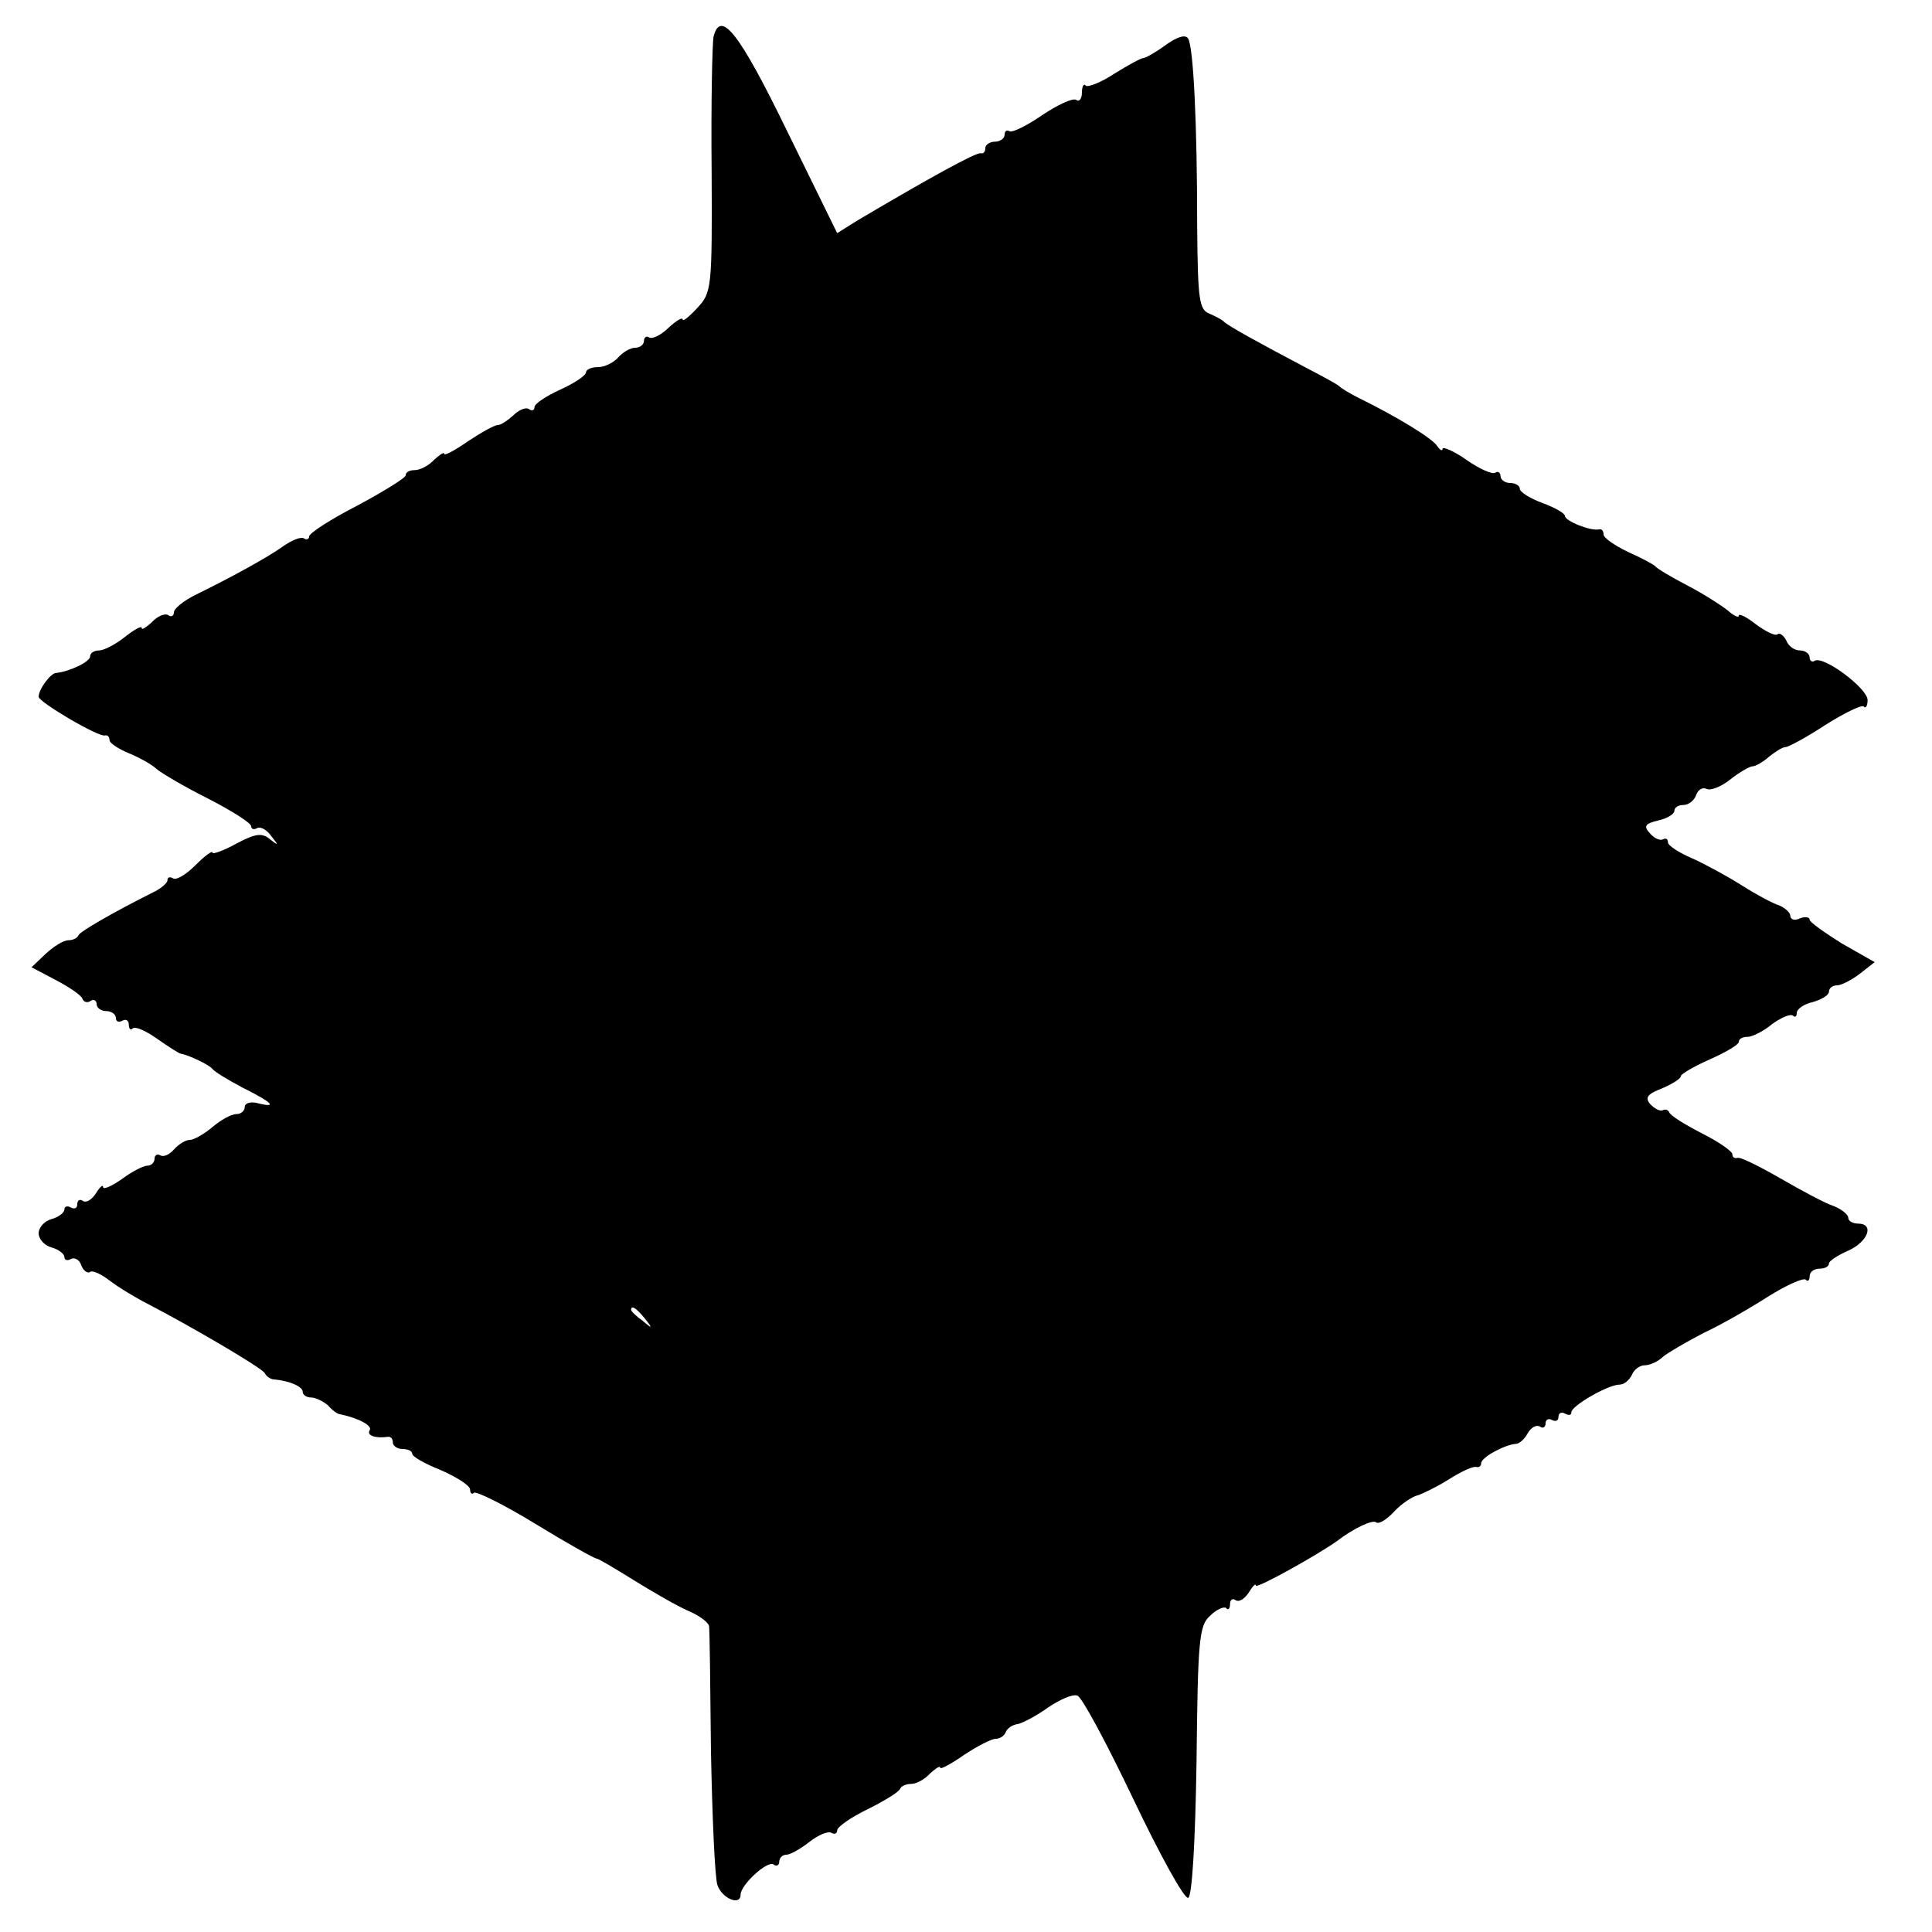 <?xml version="1.0" standalone="no"?>
<!DOCTYPE svg PUBLIC "-//W3C//DTD SVG 20010904//EN"
 "http://www.w3.org/TR/2001/REC-SVG-20010904/DTD/svg10.dtd">
<svg version="1.0" xmlns="http://www.w3.org/2000/svg"
 width="300pt" height="300pt" viewBox="0 0 300 300"
 preserveAspectRatio="xMidYMid meet">
<g transform="translate(0,300) scale(0.1,-0.1)"
fill="#000000" stroke="none">
<path d="M1108 2943 c-2 -10 -4 -103 -3 -207 1 -184 0 -190 -22 -214 -13 -14
-23 -22 -23 -18 0 4 -10 -2 -22 -13 -11 -11 -25 -18 -30 -15 -4 3 -8 0 -8 -5
0 -6 -6 -11 -14 -11 -7 0 -19 -7 -26 -15 -7 -8 -21 -15 -31 -15 -11 0 -19 -4
-19 -8 0 -5 -18 -17 -40 -27 -22 -10 -40 -22 -40 -27 0 -5 -4 -7 -9 -3 -5 3
-16 -2 -24 -10 -9 -8 -19 -15 -24 -15 -5 0 -25 -11 -46 -25 -20 -14 -37 -23
-37 -20 0 4 -7 -1 -16 -9 -8 -9 -22 -16 -30 -16 -8 0 -14 -3 -14 -8 0 -4 -34
-25 -75 -47 -41 -21 -75 -43 -75 -48 0 -4 -4 -6 -8 -3 -5 3 -19 -3 -32 -12
-25 -18 -82 -49 -137 -76 -18 -9 -33 -21 -33 -27 0 -5 -4 -8 -9 -4 -5 3 -17
-2 -25 -11 -9 -8 -16 -13 -16 -9 0 4 -12 -3 -26 -14 -15 -12 -33 -21 -40 -21
-8 0 -14 -4 -14 -9 0 -9 -33 -24 -53 -26 -8 0 -27 -25 -27 -37 0 -8 93 -63
103 -60 4 1 7 -2 7 -7 0 -5 14 -14 31 -21 17 -7 36 -18 42 -24 7 -6 42 -27 80
-46 37 -19 67 -38 67 -43 0 -4 4 -6 9 -3 5 3 15 -2 22 -12 12 -15 12 -16 -2
-5 -12 10 -22 9 -52 -7 -20 -11 -37 -17 -37 -14 0 4 -12 -5 -26 -19 -15 -15
-30 -24 -35 -21 -5 3 -9 2 -9 -3 0 -4 -10 -13 -23 -19 -60 -30 -112 -60 -115
-66 -2 -5 -9 -8 -16 -8 -7 0 -22 -9 -35 -21 l-22 -21 38 -20 c21 -11 40 -24
41 -29 2 -5 8 -7 13 -3 5 3 9 0 9 -5 0 -6 7 -11 15 -11 8 0 15 -5 15 -11 0 -5
4 -7 10 -4 5 3 10 1 10 -6 0 -7 3 -9 6 -6 4 4 21 -4 38 -16 17 -12 33 -22 36
-23 13 -2 46 -18 50 -24 3 -4 24 -17 47 -29 46 -23 55 -32 23 -24 -11 3 -20 0
-20 -6 0 -6 -6 -11 -13 -11 -8 0 -24 -9 -37 -20 -13 -11 -29 -20 -35 -20 -7 0
-18 -7 -25 -15 -7 -8 -16 -12 -21 -9 -5 3 -9 0 -9 -5 0 -6 -5 -11 -11 -11 -6
0 -24 -9 -40 -21 -16 -11 -29 -17 -29 -12 0 4 -5 0 -11 -10 -6 -9 -14 -15 -20
-12 -5 4 -9 1 -9 -5 0 -6 -4 -8 -10 -5 -5 3 -10 2 -10 -3 0 -5 -9 -12 -20 -15
-11 -3 -20 -13 -20 -22 0 -9 9 -19 20 -22 11 -3 20 -10 20 -15 0 -5 5 -6 10
-3 6 3 13 -1 16 -9 3 -9 10 -14 14 -11 4 3 18 -4 31 -14 13 -10 41 -27 61 -37
67 -35 173 -97 179 -106 3 -6 10 -10 15 -10 23 -2 44 -11 44 -19 0 -5 6 -9 13
-9 7 0 19 -6 26 -12 6 -7 15 -14 19 -14 29 -6 51 -18 46 -25 -5 -8 9 -13 29
-10 4 0 7 -3 7 -9 0 -5 7 -10 15 -10 8 0 15 -3 15 -7 0 -5 20 -16 45 -26 25
-11 45 -24 45 -30 0 -6 3 -8 6 -5 3 3 46 -18 95 -48 49 -30 92 -54 95 -54 3 0
28 -15 57 -33 29 -18 67 -40 85 -48 17 -7 32 -18 33 -24 1 -5 2 -93 3 -195 2
-102 6 -195 10 -207 7 -21 36 -33 36 -15 0 15 41 53 51 47 5 -4 9 -1 9 4 0 6
5 11 11 11 6 0 22 9 36 20 14 11 29 17 34 14 5 -3 9 -1 9 4 0 5 21 20 48 33
26 13 49 27 50 32 2 4 10 7 17 7 8 0 21 7 29 16 9 8 16 13 16 9 0 -3 17 6 37
20 21 14 43 25 49 25 7 0 14 5 16 11 2 5 10 11 19 12 8 2 29 13 47 26 18 12
38 21 45 18 7 -2 46 -75 87 -161 41 -86 79 -155 85 -153 6 2 11 84 13 212 2
189 4 211 21 226 10 10 22 15 25 12 3 -4 6 -1 6 6 0 7 4 10 9 6 6 -3 14 3 20
12 6 10 11 15 11 11 0 -6 95 47 126 69 26 20 56 34 61 29 4 -3 16 4 28 17 11
12 28 23 36 25 7 2 30 13 49 25 19 12 38 21 43 19 4 -1 7 2 7 6 0 9 37 29 54
30 5 0 13 7 18 16 5 9 13 14 19 11 5 -4 9 -1 9 5 0 6 5 8 10 5 6 -3 10 -1 10
5 0 6 5 8 10 5 6 -3 10 -3 10 2 0 10 57 43 75 43 7 0 15 7 19 15 3 8 12 15 20
15 8 0 21 6 28 13 7 6 36 23 63 37 28 13 73 39 101 57 29 18 54 29 58 26 3 -4
6 -1 6 5 0 7 7 12 15 12 8 0 15 3 15 8 0 4 14 13 30 20 31 14 41 42 15 42 -8
0 -15 4 -15 9 0 5 -10 13 -22 18 -13 4 -50 24 -83 43 -33 19 -63 34 -67 32 -5
-1 -8 1 -8 6 0 4 -21 19 -47 32 -27 14 -50 28 -51 33 -2 4 -7 5 -10 3 -4 -2
-12 2 -19 9 -9 10 -6 16 18 25 16 7 29 15 29 19 0 3 20 15 45 26 25 11 45 23
45 27 0 5 6 8 14 8 7 0 25 9 38 20 14 10 28 16 32 13 3 -3 6 -2 6 4 0 6 11 14
25 17 14 4 25 11 25 16 0 6 6 10 13 10 6 0 22 8 35 18 l23 18 -51 29 c-27 17
-50 33 -50 37 0 4 -7 5 -15 2 -8 -4 -15 -2 -15 4 0 5 -8 12 -17 16 -10 3 -36
17 -58 31 -22 14 -57 33 -77 42 -21 9 -38 20 -38 25 0 5 -3 7 -7 5 -5 -3 -14
1 -21 9 -10 11 -8 15 13 20 14 3 25 10 25 15 0 5 6 9 14 9 8 0 17 7 20 16 3 8
10 12 16 9 6 -3 22 3 36 14 15 12 31 21 35 21 5 0 17 7 26 15 10 8 21 15 26
15 4 0 32 15 61 34 30 19 57 32 60 29 3 -4 6 1 6 10 0 18 -68 69 -82 61 -4 -3
-8 0 -8 5 0 6 -7 11 -15 11 -9 0 -18 7 -21 15 -4 8 -10 13 -14 10 -4 -3 -19 5
-34 16 -14 11 -26 17 -26 13 0 -4 -8 0 -17 8 -10 8 -38 26 -63 39 -25 13 -47
26 -50 30 -3 3 -22 13 -42 22 -21 10 -38 22 -38 27 0 6 -3 9 -7 8 -13 -3 -53
13 -53 21 0 4 -16 13 -35 20 -19 7 -35 17 -35 22 0 5 -7 9 -15 9 -8 0 -15 5
-15 11 0 5 -4 8 -8 5 -5 -3 -25 6 -45 20 -20 14 -37 21 -37 17 0 -4 -4 -2 -8
4 -7 12 -63 46 -122 75 -14 7 -27 15 -30 18 -3 3 -25 15 -50 28 -74 39 -125
67 -130 73 -3 3 -13 8 -22 12 -16 6 -18 22 -19 134 0 166 -6 280 -14 293 -4 7
-17 3 -35 -10 -15 -11 -31 -20 -34 -20 -4 0 -24 -11 -45 -24 -21 -14 -42 -22
-45 -19 -3 4 -6 -1 -6 -11 0 -9 -4 -15 -9 -11 -6 3 -29 -8 -53 -24 -23 -16
-46 -27 -50 -25 -5 3 -8 0 -8 -5 0 -6 -7 -11 -15 -11 -8 0 -15 -5 -15 -10 0
-6 -3 -9 -7 -8 -7 2 -81 -39 -191 -104 l-32 -20 -78 159 c-74 152 -103 189
-114 146z m-107 -1990 c13 -16 12 -17 -3 -4 -10 7 -18 15 -18 17 0 8 8 3 21
-13z"/>
</g>
</svg>
